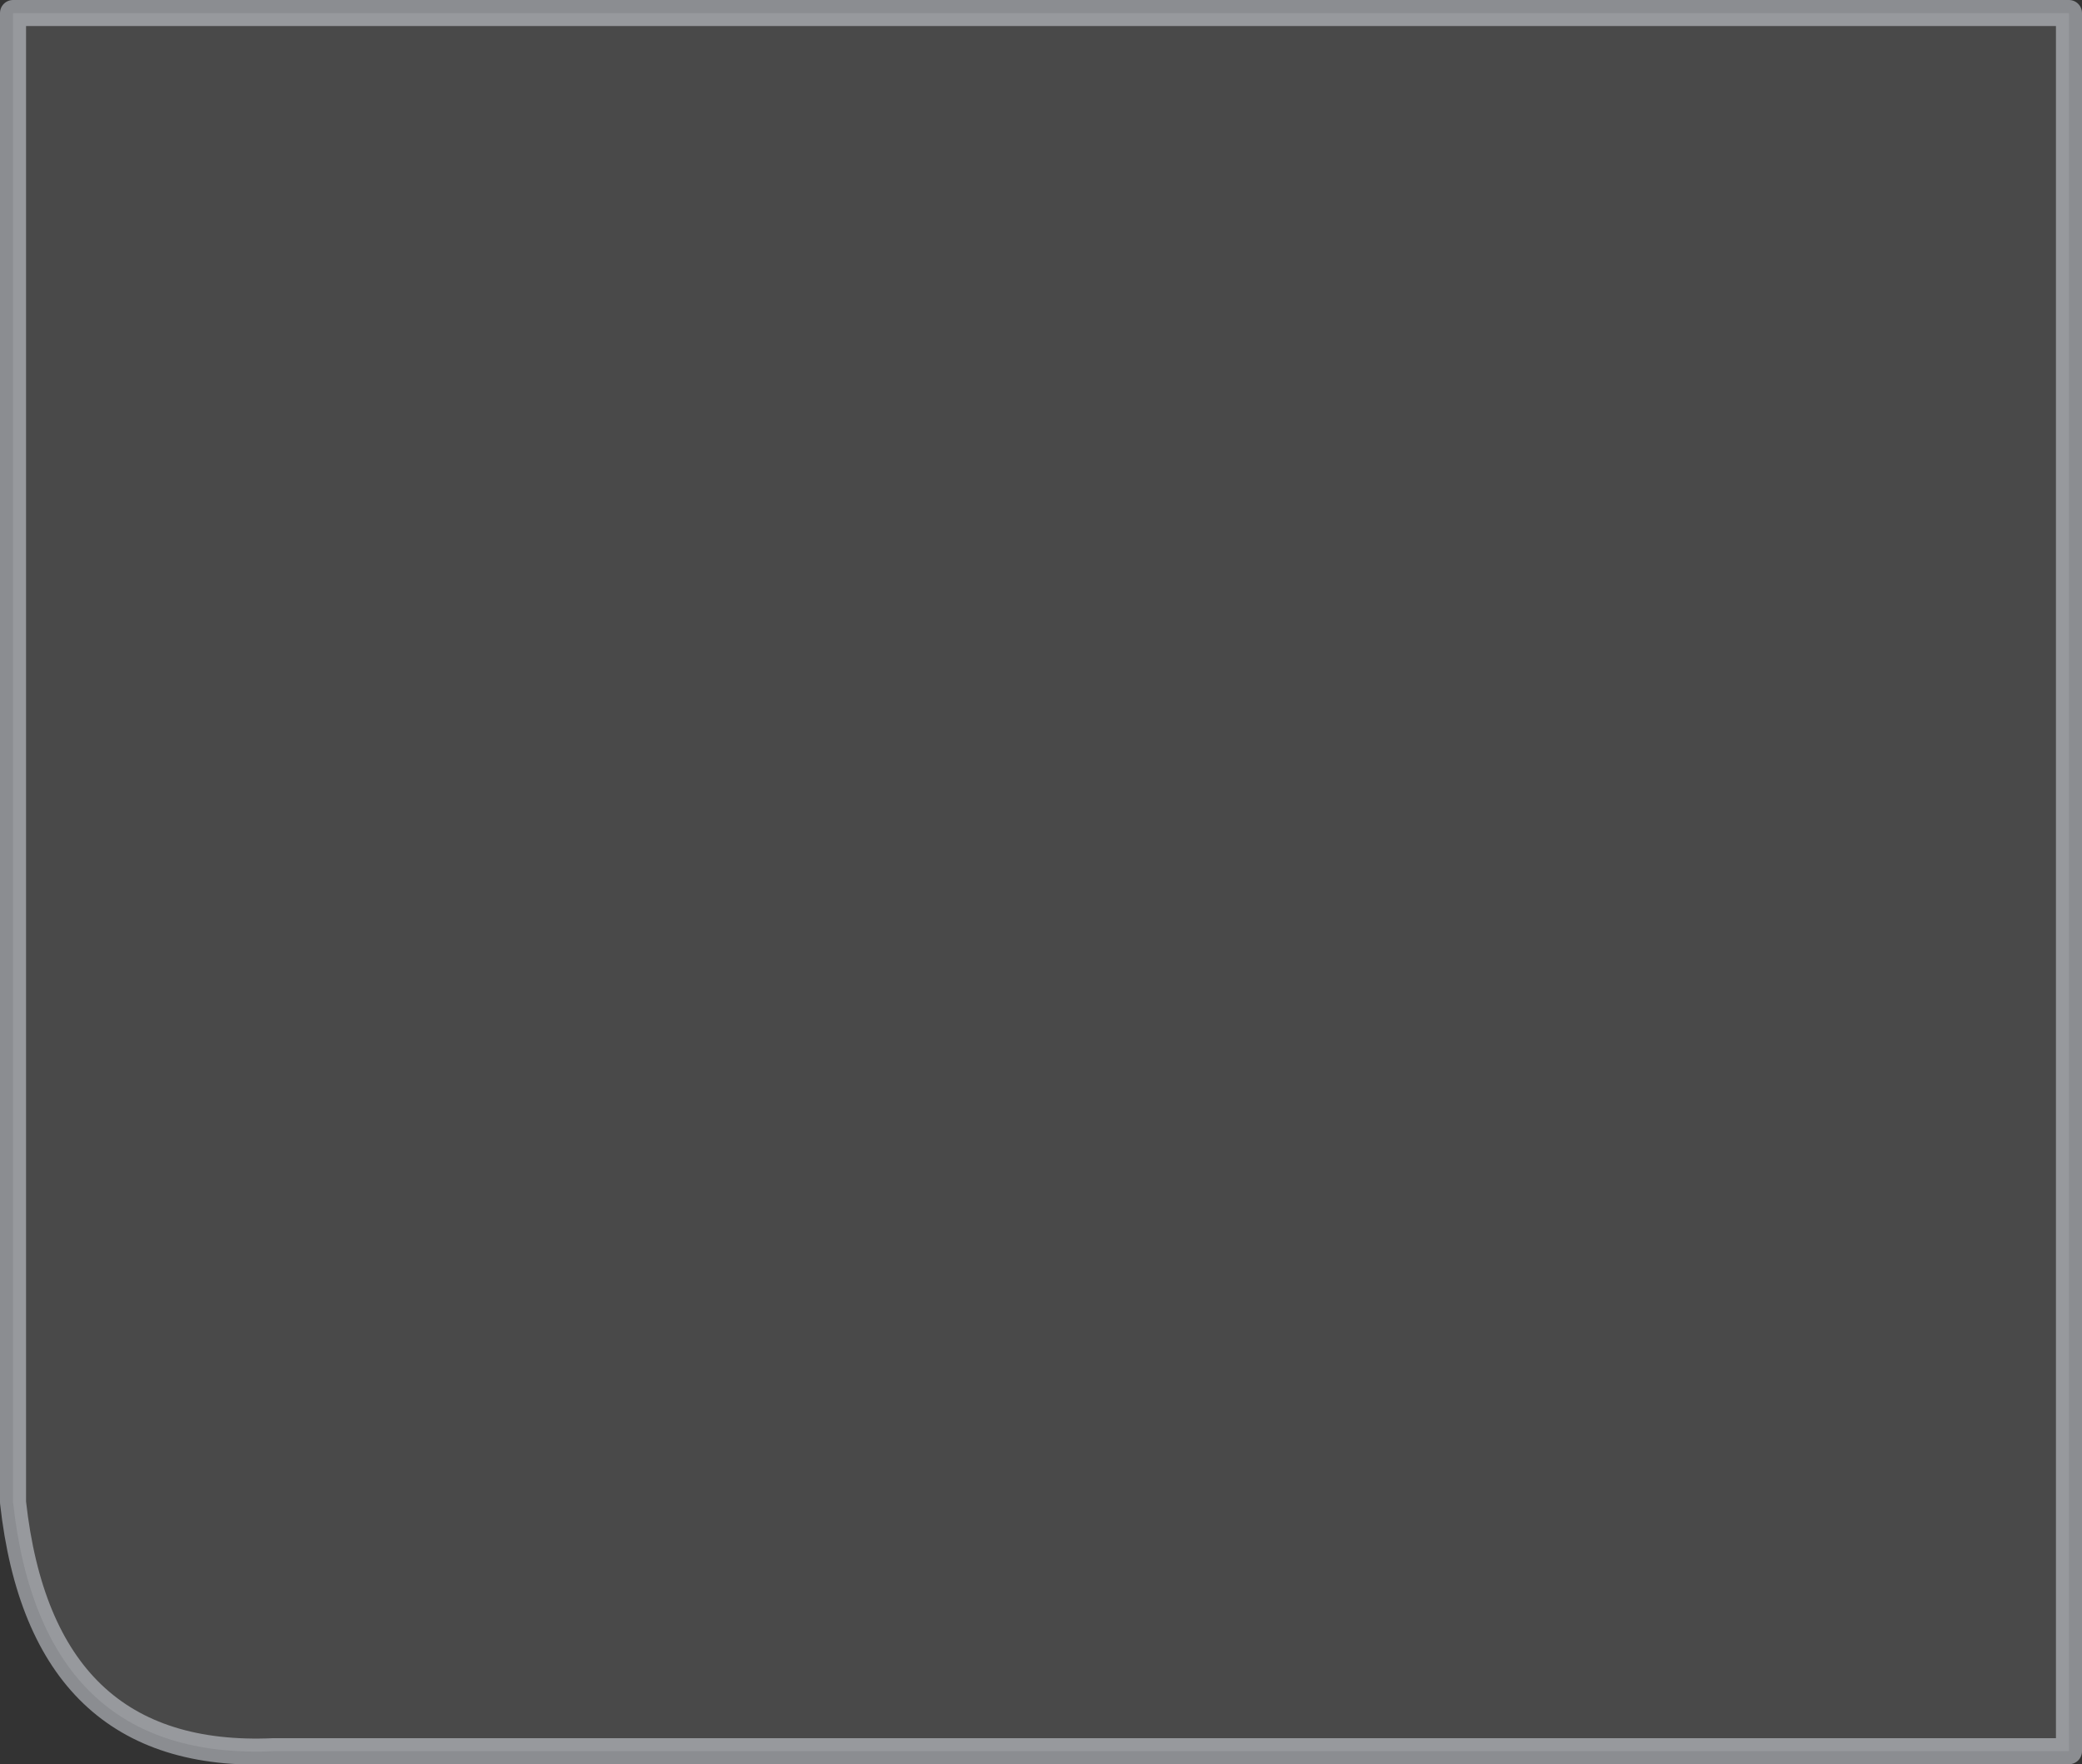 <?xml version="1.0" encoding="UTF-8" standalone="no"?>
<svg xmlns:xlink="http://www.w3.org/1999/xlink" height="67.7px" width="79.9px" xmlns="http://www.w3.org/2000/svg">
  <rect width="100%" height="100%" fill="#333333" stroke="none"/>
  <g transform="matrix(1.0, 0.0, 0.0, 1.0, 48.25, -91.65)">
    <path d="M-47.75 92.15 L31.15 92.15 31.15 158.85 -37.75 158.85 Q-46.65 159.25 -47.75 149.3 L-47.75 92.15" fill="#ffffff" fill-opacity="0.11" fill-rule="evenodd" stroke="none"/>
    <path d="M-47.75 92.15 L31.15 92.15 31.15 158.85 -37.75 158.85 Q-46.65 159.25 -47.75 149.3 L-47.75 92.15 Z" fill="none" stroke="#f3f6ff" stroke-linecap="round" stroke-linejoin="round" stroke-opacity="0.459" stroke-width="1.0"/>
  </g>
</svg>
